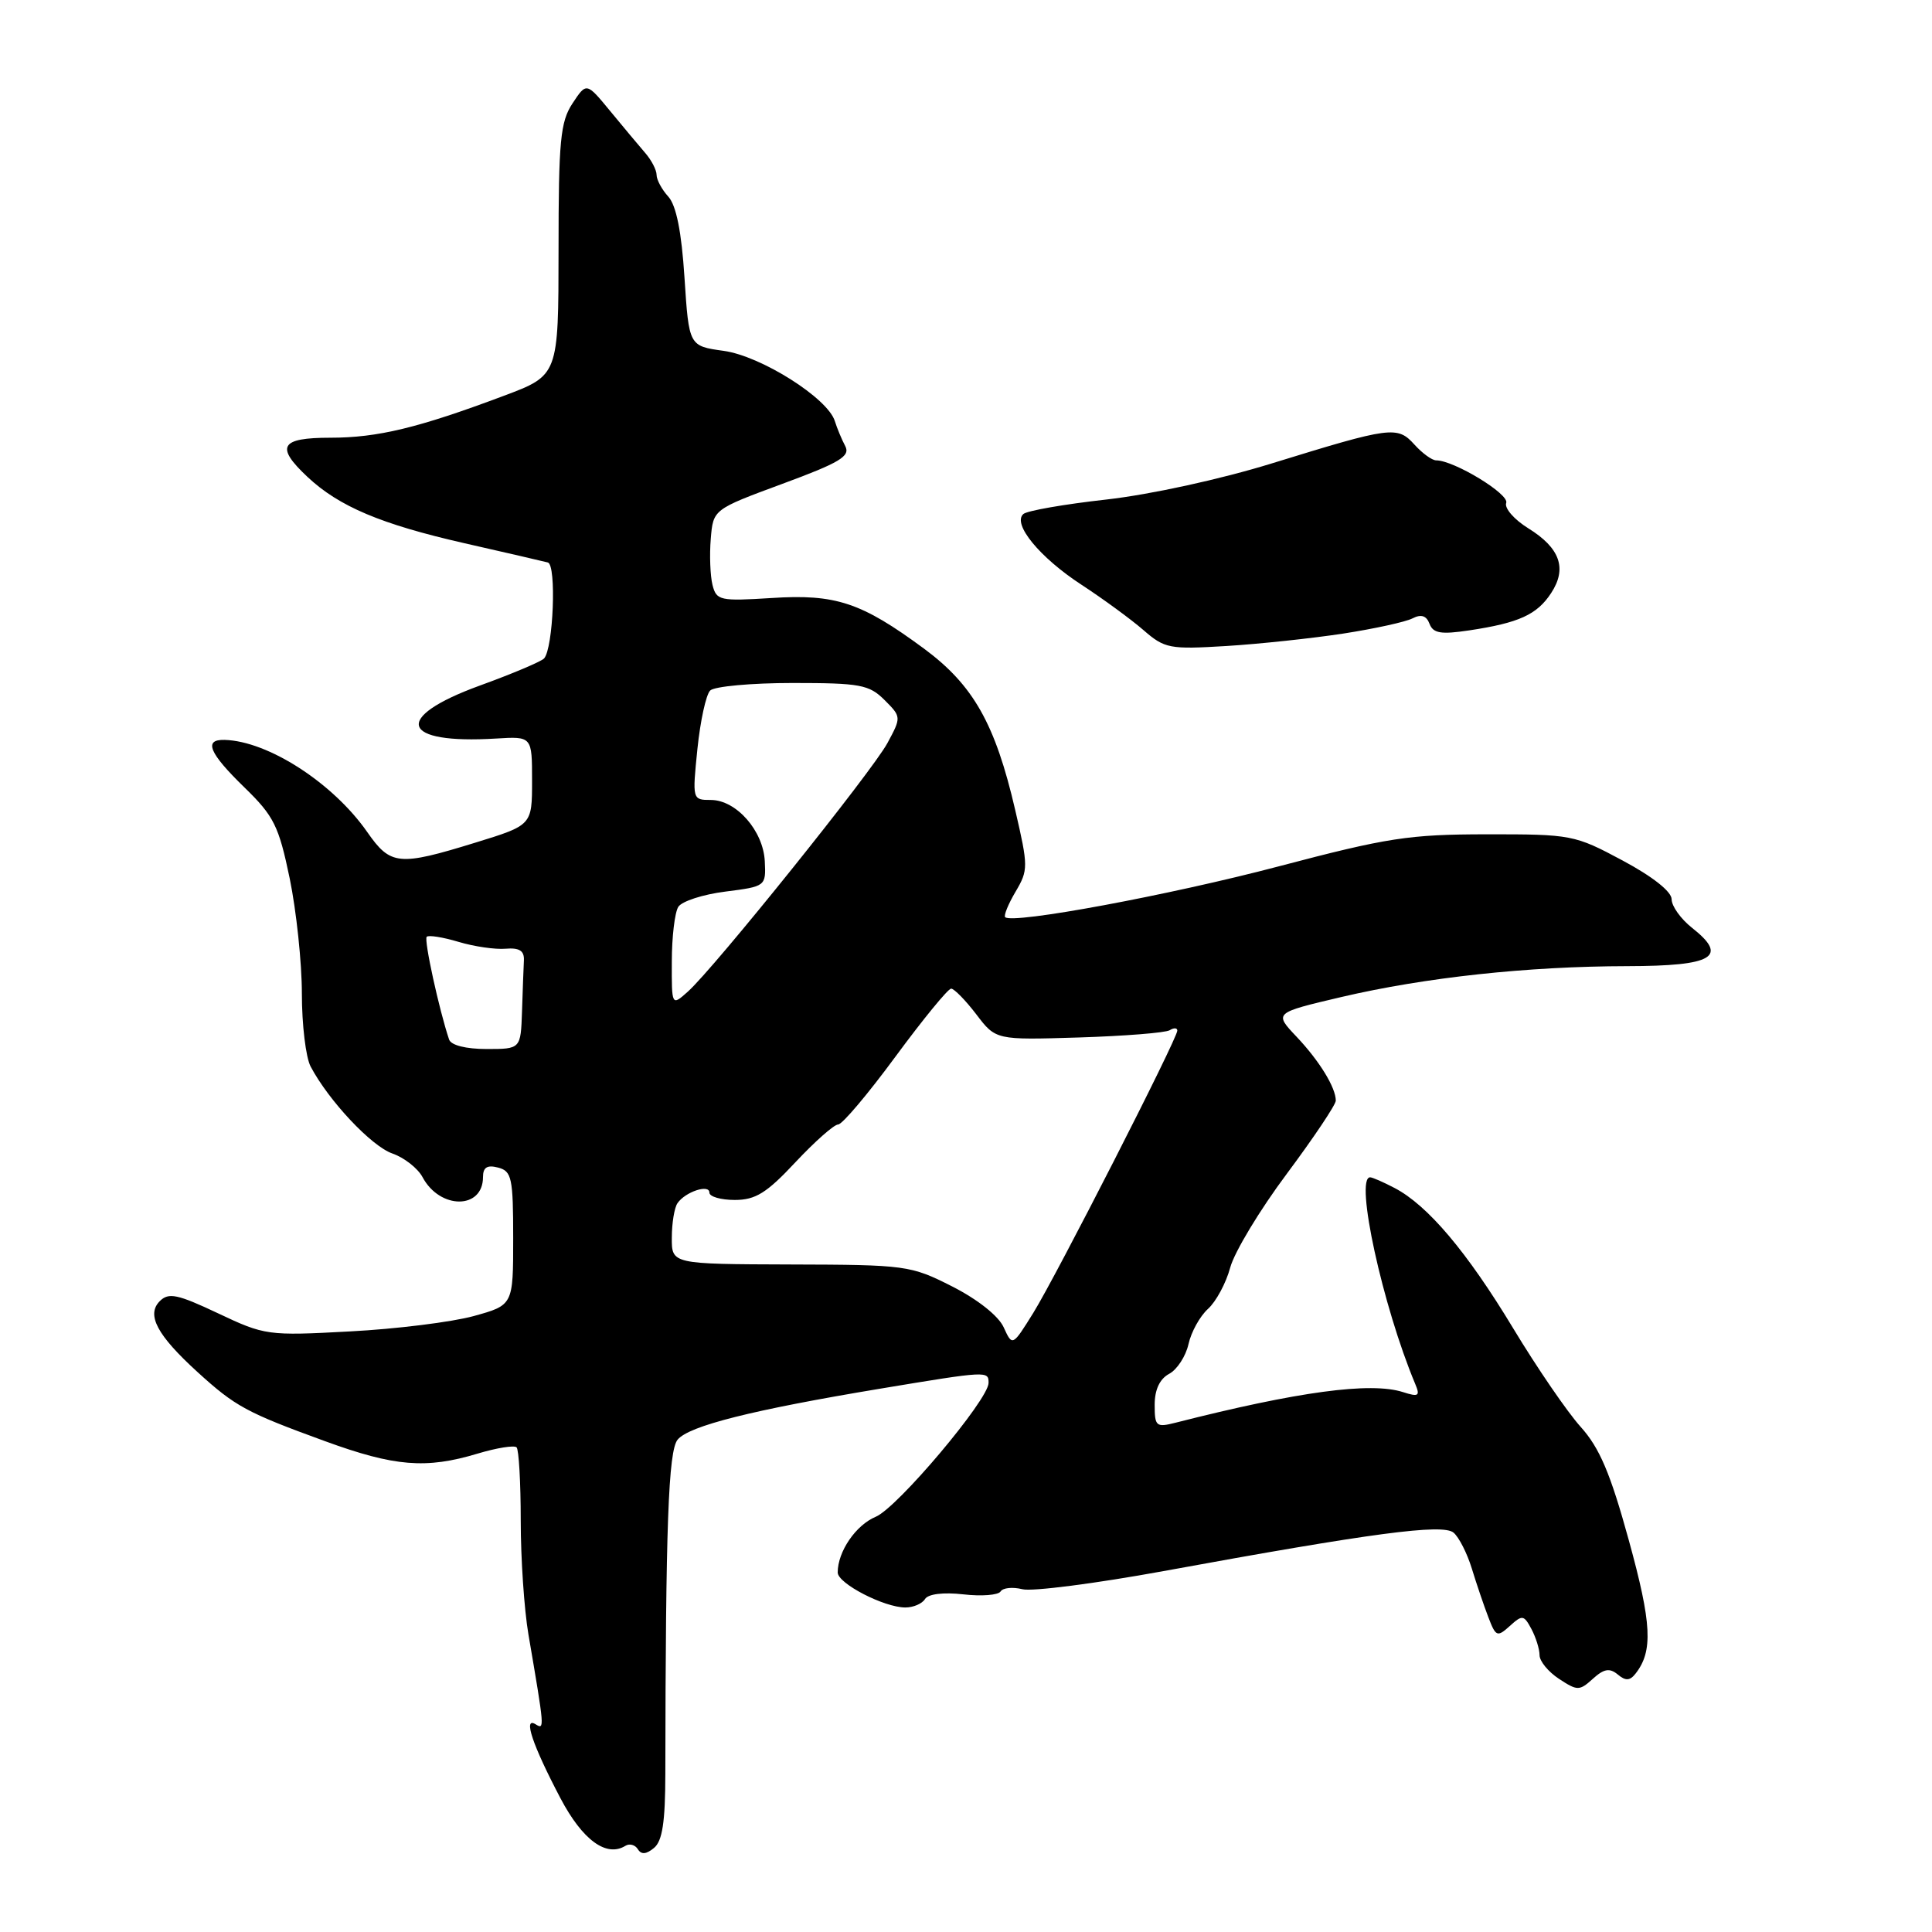 <?xml version="1.0" encoding="UTF-8" standalone="no"?>
<!DOCTYPE svg PUBLIC "-//W3C//DTD SVG 1.1//EN" "http://www.w3.org/Graphics/SVG/1.1/DTD/svg11.dtd" >
<svg xmlns="http://www.w3.org/2000/svg" xmlns:xlink="http://www.w3.org/1999/xlink" version="1.1" viewBox="0 0 256 256">
 <g >
 <path fill="currentColor"
d=" M 88.16 235.06 C 88.20 202.21 88.56 192.24 89.79 190.76 C 91.30 188.93 99.71 186.82 116.61 184.01 C 130.88 181.64 131.00 181.64 130.99 183.25 C 130.97 185.48 118.90 199.80 116.04 200.98 C 113.40 202.08 111.00 205.59 111.00 208.36 C 111.00 209.82 117.15 213.00 119.97 213.00 C 121.02 213.00 122.19 212.50 122.57 211.88 C 122.99 211.21 124.98 210.96 127.65 211.26 C 130.06 211.54 132.28 211.36 132.58 210.88 C 132.88 210.39 134.18 210.26 135.47 210.58 C 136.76 210.91 145.17 209.82 154.16 208.18 C 181.86 203.11 191.15 201.88 192.60 203.08 C 193.31 203.67 194.40 205.81 195.02 207.83 C 195.64 209.85 196.62 212.75 197.21 214.28 C 198.20 216.88 198.39 216.96 200.06 215.45 C 201.71 213.95 201.92 213.98 202.92 215.85 C 203.51 216.96 204.00 218.52 204.00 219.32 C 204.00 220.12 205.16 221.53 206.58 222.46 C 209.02 224.06 209.28 224.06 211.07 222.44 C 212.53 221.12 213.28 220.99 214.35 221.87 C 215.40 222.75 215.97 222.72 216.72 221.76 C 219.06 218.78 218.87 215.13 215.82 204.07 C 213.38 195.20 211.95 191.85 209.45 189.07 C 207.68 187.11 203.65 181.22 200.50 176.00 C 194.39 165.88 189.19 159.72 184.80 157.42 C 183.31 156.64 181.85 156.00 181.55 156.00 C 179.48 156.00 183.20 173.06 187.52 183.37 C 188.20 184.98 187.98 185.13 185.90 184.46 C 181.61 183.09 172.02 184.38 155.75 188.52 C 153.19 189.17 153.00 189.00 153.00 186.14 C 153.00 184.14 153.67 182.71 154.92 182.04 C 155.97 181.48 157.12 179.71 157.48 178.11 C 157.83 176.51 158.99 174.41 160.06 173.44 C 161.13 172.48 162.46 170.01 163.01 167.96 C 163.56 165.91 166.93 160.32 170.51 155.53 C 174.08 150.74 177.00 146.38 177.00 145.84 C 177.00 144.11 174.83 140.57 171.79 137.36 C 168.81 134.21 168.81 134.21 177.74 132.11 C 188.85 129.51 202.42 128.04 215.64 128.02 C 227.03 128.00 229.08 126.78 224.20 122.94 C 222.72 121.77 221.50 120.07 221.50 119.16 C 221.50 118.14 218.98 116.15 215.00 114.02 C 208.65 110.62 208.23 110.54 197.00 110.55 C 186.69 110.56 183.84 111.00 169.50 114.78 C 154.94 118.62 134.15 122.48 133.19 121.53 C 132.98 121.31 133.60 119.79 134.57 118.15 C 136.26 115.29 136.26 114.82 134.52 107.33 C 131.88 95.92 128.97 90.78 122.44 85.95 C 114.13 79.82 110.74 78.69 102.24 79.24 C 95.39 79.67 94.93 79.57 94.41 77.51 C 94.11 76.30 94.00 73.55 94.18 71.40 C 94.50 67.50 94.50 67.50 103.67 64.11 C 111.29 61.30 112.70 60.45 112.00 59.11 C 111.53 58.23 110.91 56.73 110.62 55.80 C 109.69 52.76 100.84 47.17 95.89 46.49 C 91.29 45.85 91.29 45.85 90.70 36.82 C 90.31 30.72 89.61 27.23 88.56 26.06 C 87.70 25.12 87.00 23.82 87.00 23.17 C 87.00 22.53 86.32 21.21 85.48 20.25 C 84.65 19.29 82.56 16.79 80.84 14.70 C 77.71 10.90 77.71 10.90 75.86 13.70 C 74.25 16.14 74.01 18.65 74.01 33.12 C 74.00 49.73 74.00 49.73 66.75 52.45 C 55.43 56.70 50.03 58.00 43.78 58.00 C 37.13 58.00 36.45 59.17 40.75 63.20 C 44.92 67.11 50.48 69.46 61.50 71.97 C 67.00 73.22 71.99 74.37 72.59 74.53 C 73.76 74.83 73.32 85.90 72.09 87.25 C 71.71 87.66 67.86 89.29 63.53 90.86 C 51.94 95.09 53.06 98.64 65.74 97.86 C 70.50 97.57 70.50 97.57 70.50 103.45 C 70.50 109.34 70.50 109.34 63.00 111.65 C 52.82 114.79 51.75 114.68 48.66 110.25 C 44.13 103.75 35.51 98.19 29.75 98.04 C 26.94 97.97 27.70 99.78 32.39 104.34 C 36.30 108.14 36.94 109.43 38.39 116.41 C 39.27 120.70 40.00 127.57 40.00 131.67 C 40.00 135.78 40.52 140.11 41.16 141.32 C 43.55 145.85 49.22 151.88 51.98 152.84 C 53.56 153.39 55.36 154.80 55.99 155.98 C 58.29 160.29 64.00 160.28 64.00 155.97 C 64.00 154.68 64.55 154.33 66.00 154.71 C 67.81 155.18 68.00 156.07 68.00 164.09 C 68.00 172.94 68.00 172.94 62.75 174.39 C 59.86 175.18 52.49 176.10 46.36 176.42 C 35.48 177.01 35.08 176.95 28.89 174.02 C 23.52 171.48 22.34 171.24 21.18 172.40 C 19.36 174.21 20.81 176.92 26.19 181.82 C 31.19 186.37 32.66 187.17 43.06 190.96 C 52.29 194.33 56.45 194.67 63.29 192.61 C 65.82 191.85 68.14 191.48 68.45 191.78 C 68.75 192.08 69.00 196.45 69.00 201.48 C 69.00 206.52 69.46 213.30 70.02 216.57 C 72.17 229.15 72.18 229.23 70.96 228.47 C 69.28 227.44 70.57 231.25 74.26 238.27 C 77.18 243.82 80.35 246.14 82.87 244.58 C 83.42 244.24 84.16 244.45 84.52 245.03 C 84.97 245.77 85.64 245.71 86.66 244.86 C 87.77 243.95 88.15 241.42 88.16 235.06 Z  M 178.00 83.95 C 182.12 83.31 186.25 82.41 187.16 81.94 C 188.31 81.35 189.01 81.57 189.42 82.66 C 189.90 83.92 190.94 84.09 194.67 83.53 C 201.26 82.54 203.66 81.45 205.53 78.59 C 207.68 75.32 206.72 72.61 202.50 70.00 C 200.63 68.84 199.32 67.33 199.58 66.64 C 200.03 65.48 192.66 61.00 190.30 61.00 C 189.75 61.00 188.46 60.06 187.43 58.92 C 185.16 56.41 184.37 56.51 168.60 61.38 C 161.72 63.51 152.44 65.53 146.60 66.19 C 141.04 66.81 136.10 67.67 135.60 68.11 C 134.11 69.42 137.76 73.87 143.30 77.48 C 146.16 79.35 149.85 82.05 151.50 83.48 C 154.33 85.94 154.96 86.06 162.50 85.60 C 166.90 85.33 173.88 84.58 178.00 83.95 Z  M 132.99 175.87 C 132.30 174.36 129.55 172.18 126.17 170.46 C 120.66 167.67 120.06 167.59 104.75 167.55 C 89.00 167.50 89.00 167.50 89.02 164.00 C 89.02 162.07 89.36 160.02 89.77 159.43 C 90.80 157.92 94.00 156.86 94.00 158.03 C 94.00 158.56 95.51 159.00 97.36 159.00 C 100.11 159.00 101.59 158.08 105.40 154.00 C 107.98 151.25 110.52 149.00 111.06 149.00 C 111.60 149.00 115.02 144.95 118.66 140.00 C 122.31 135.05 125.62 131.00 126.03 131.00 C 126.43 131.00 127.93 132.53 129.36 134.40 C 131.95 137.81 131.95 137.81 142.97 137.47 C 149.02 137.28 154.43 136.85 154.99 136.51 C 155.55 136.16 156.00 136.19 156.00 136.56 C 156.00 137.64 139.98 169.02 136.92 173.96 C 134.15 178.41 134.15 178.41 132.99 175.87 Z  M 59.51 137.75 C 58.19 133.84 56.15 124.52 56.54 124.13 C 56.79 123.88 58.68 124.18 60.75 124.80 C 62.81 125.42 65.62 125.83 67.00 125.71 C 68.82 125.56 69.48 125.98 69.42 127.25 C 69.37 128.21 69.26 131.25 69.17 134.00 C 69.00 139.00 69.00 139.00 64.47 139.00 C 61.74 139.00 59.77 138.50 59.51 137.75 Z  M 89.02 127.40 C 89.02 124.16 89.41 120.90 89.88 120.16 C 90.35 119.42 93.16 118.51 96.12 118.14 C 101.45 117.46 101.50 117.43 101.34 114.14 C 101.15 110.09 97.56 106.00 94.19 106.00 C 91.74 106.00 91.73 105.94 92.41 99.25 C 92.79 95.54 93.55 92.05 94.10 91.50 C 94.65 90.95 99.57 90.50 105.02 90.50 C 113.98 90.50 115.16 90.72 117.20 92.75 C 119.44 94.99 119.44 95.03 117.59 98.46 C 115.57 102.21 94.62 128.30 91.14 131.40 C 89.00 133.31 89.00 133.31 89.02 127.40 Z "/>
</g>
</svg>